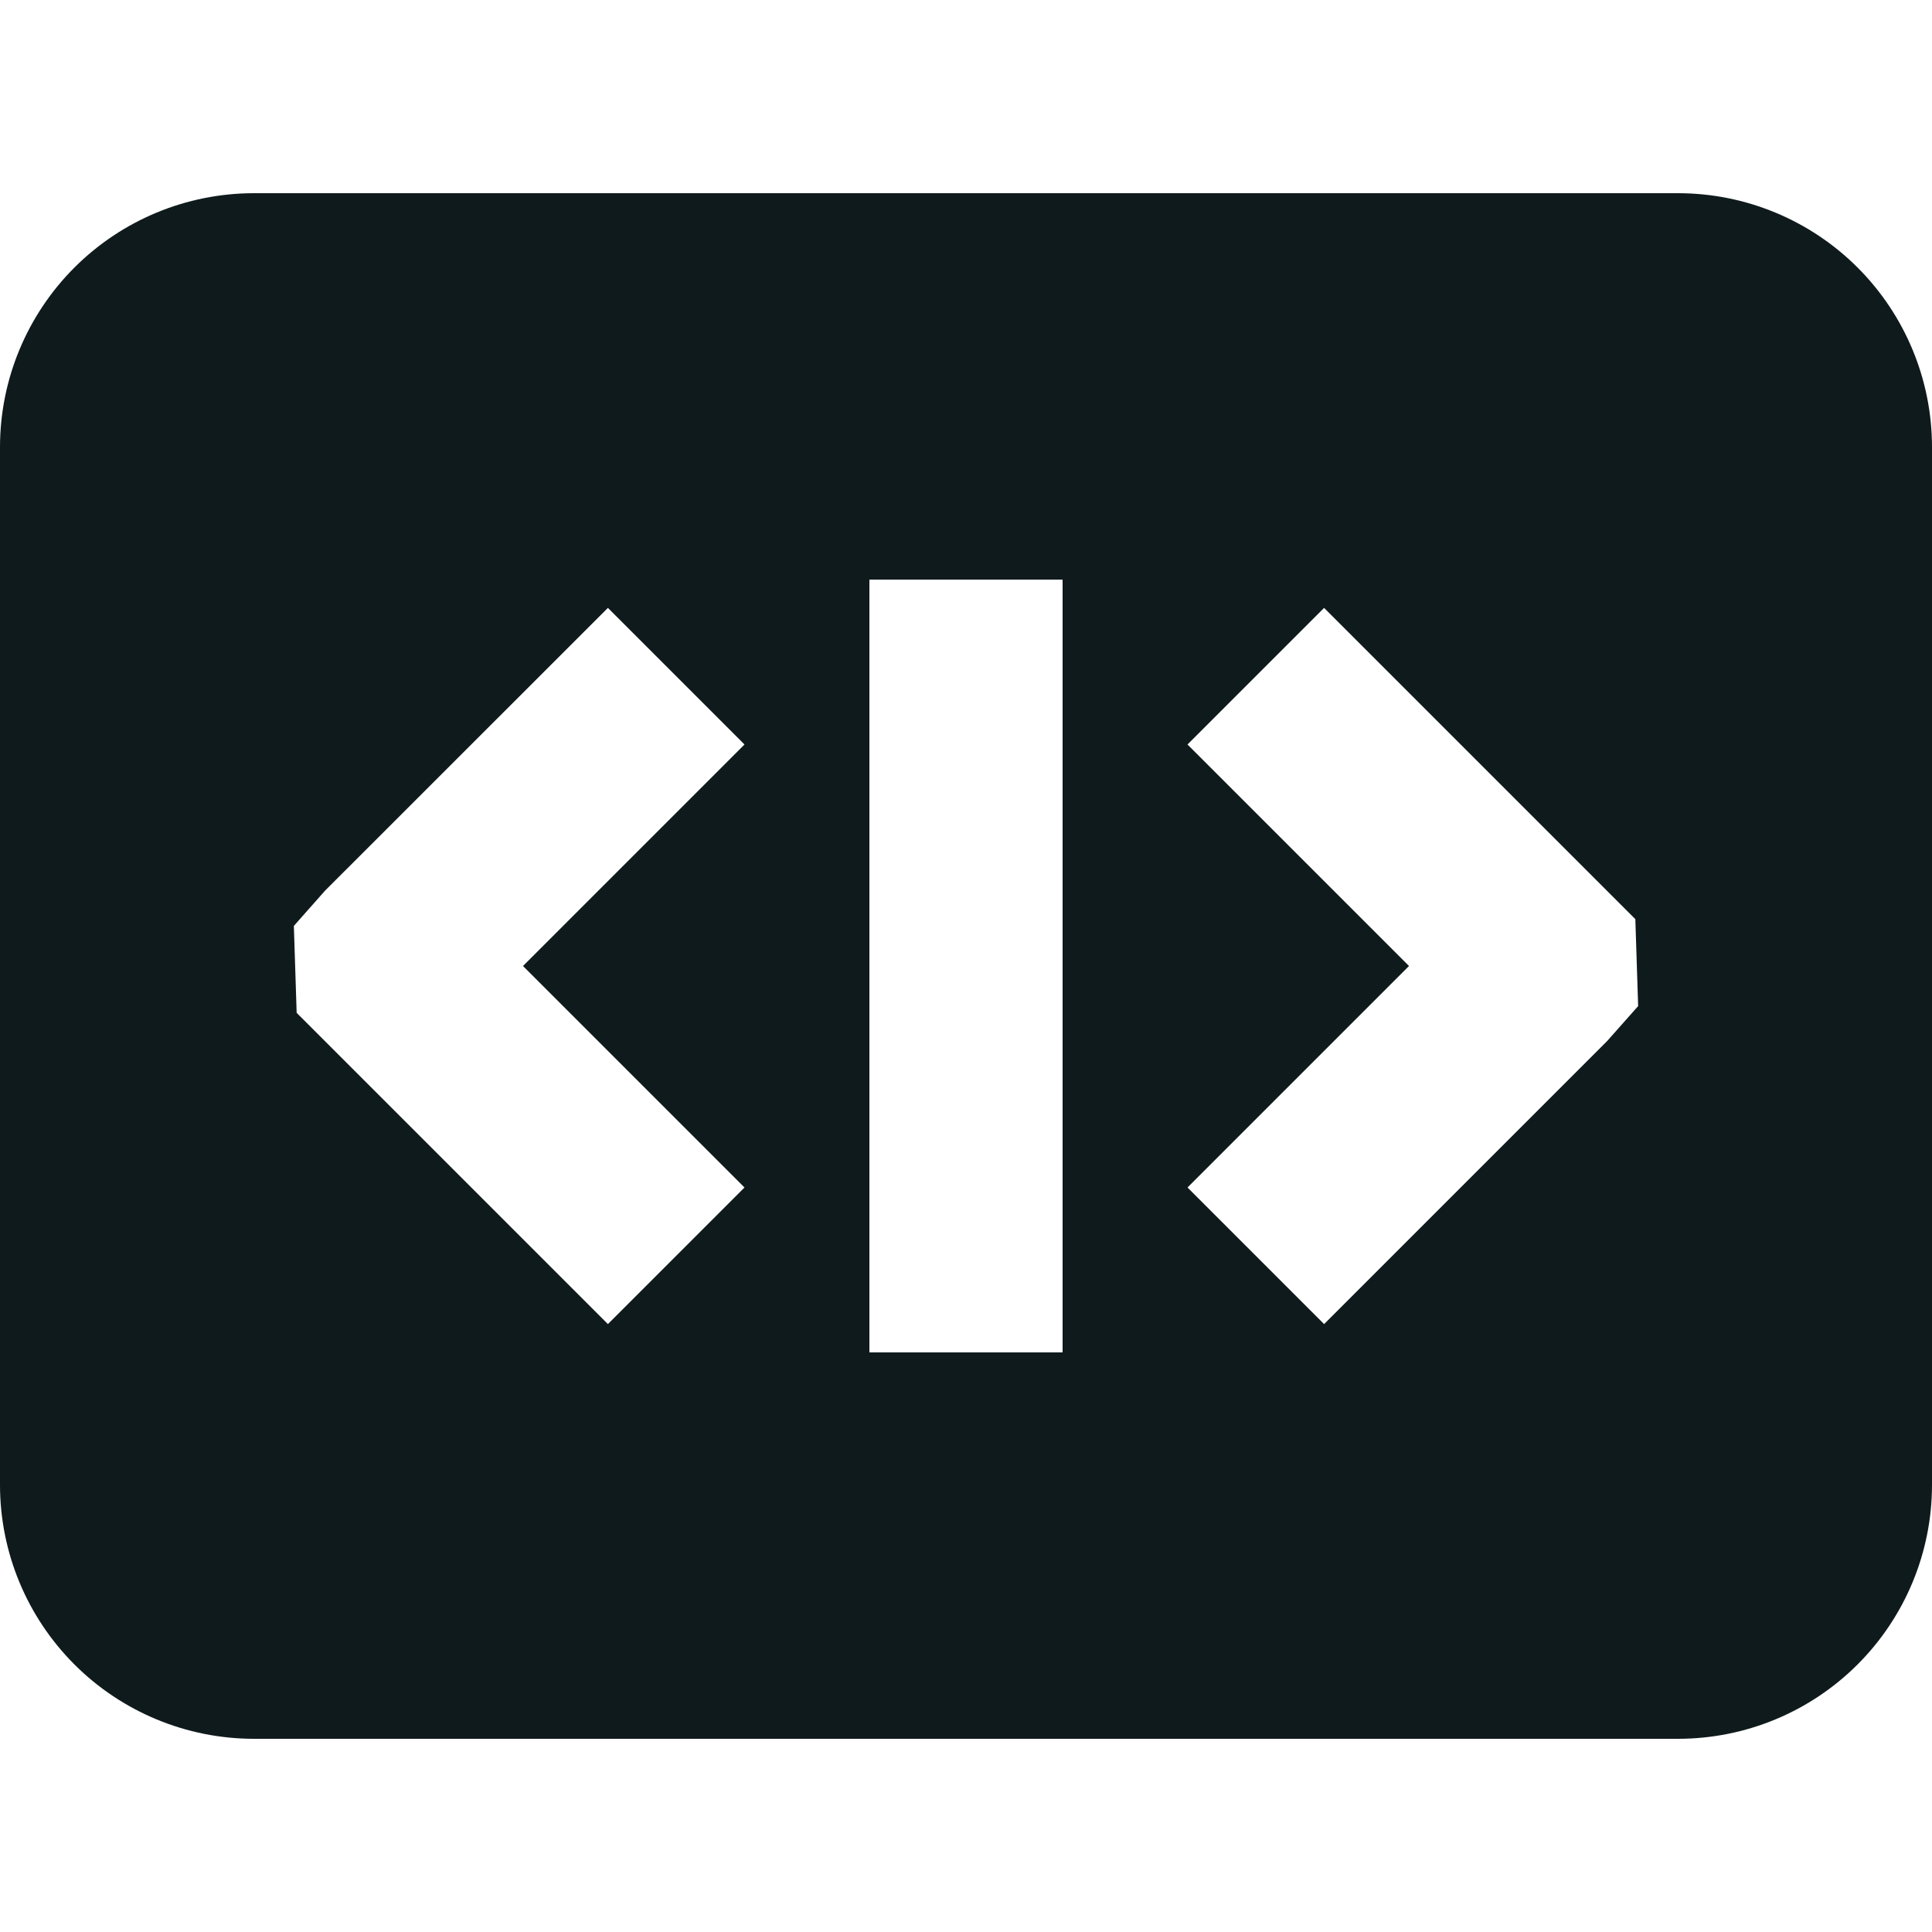<svg width="20" height="20" viewBox="0 0 20 20" fill="none" xmlns="http://www.w3.org/2000/svg">
<path d="M17.375 2H2.625C1.929 2.001 1.262 2.278 0.77 2.77C0.278 3.262 0.001 3.929 0 4.625L0 15.375C0.001 16.071 0.278 16.738 0.77 17.23C1.262 17.722 1.929 17.999 2.625 18H17.375C18.071 17.999 18.738 17.722 19.23 17.23C19.722 16.738 19.999 16.071 20 15.375V4.625C19.999 3.929 19.722 3.262 19.23 2.77C18.738 2.278 18.071 2.001 17.375 2ZM7.707 12.293L6.293 13.707L3.071 10.485L3.042 9.585L3.364 9.221L6.293 6.293L7.707 7.707L5.414 10L7.707 12.293ZM11 14H9V6H11V14ZM16.636 10.778L13.707 13.707L12.293 12.293L14.586 10L12.293 7.707L13.707 6.293L16.929 9.515L16.958 10.415L16.636 10.778Z" fill="#0F1A1C"/>
</svg>
